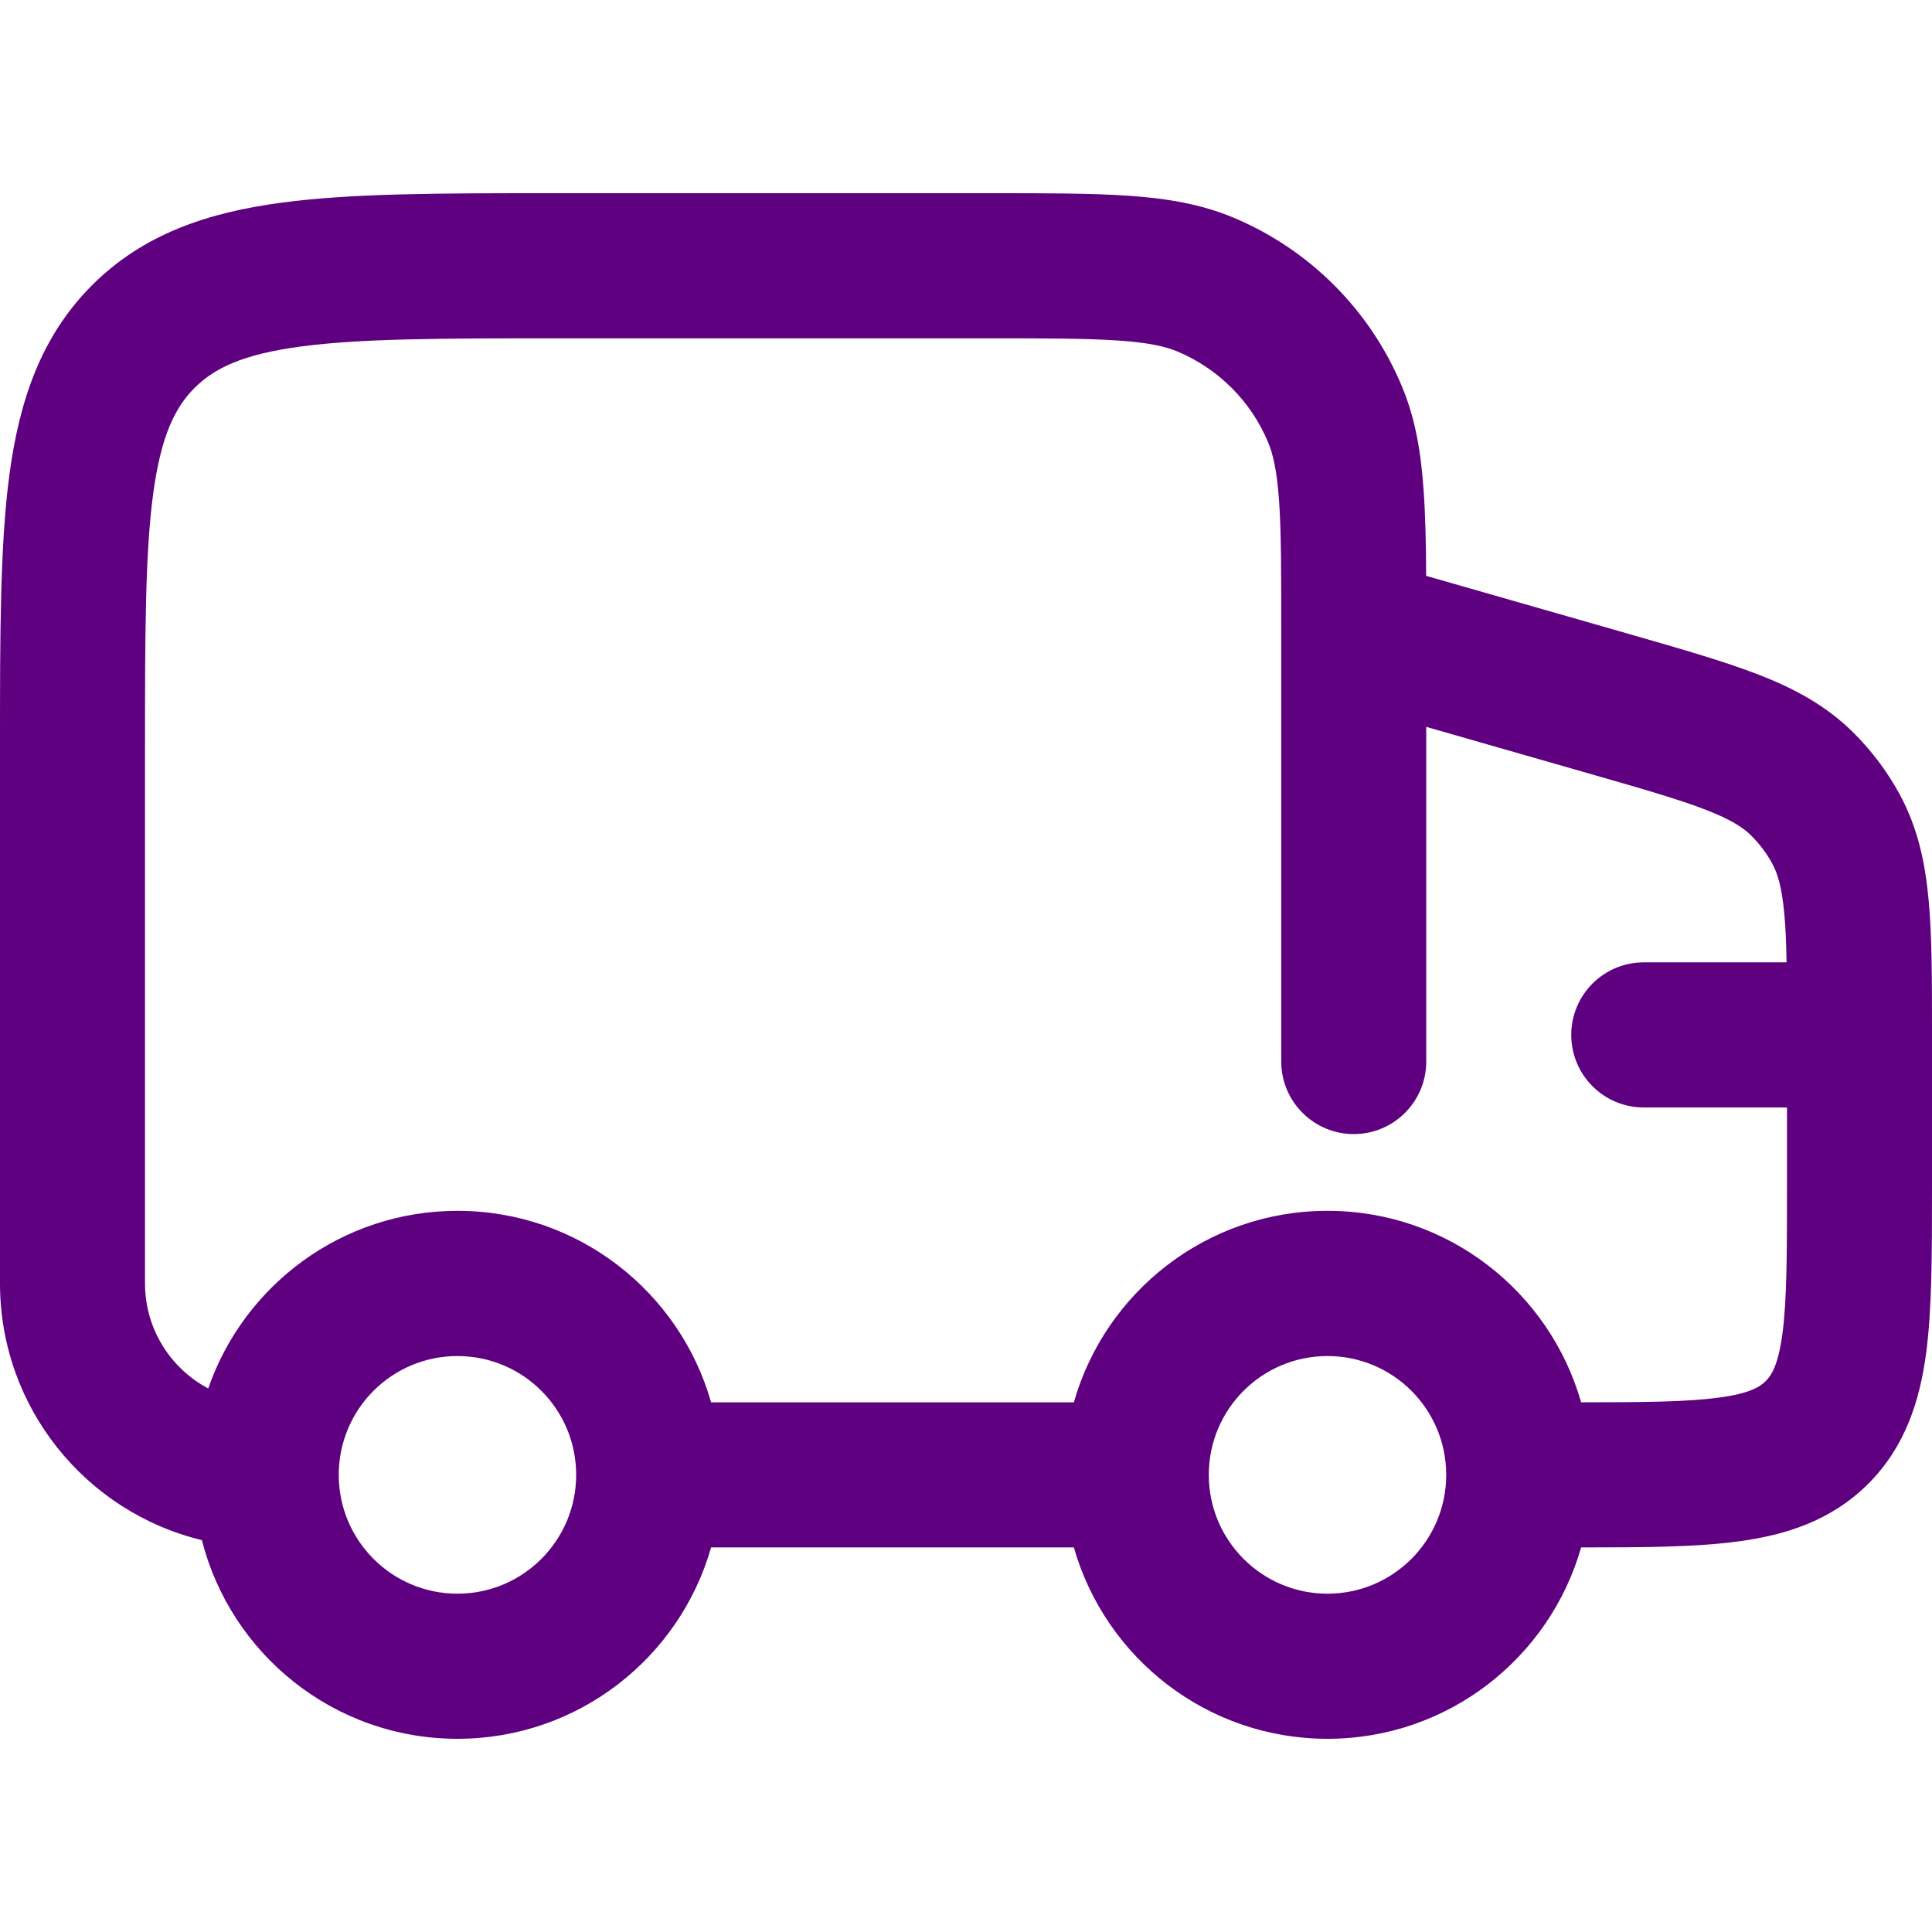 <svg width="18" height="18" viewBox="0 0 18 18" fill="none" xmlns="http://www.w3.org/2000/svg">
<path fill-rule="evenodd" clip-rule="evenodd" d="M5.13 1.8H9.241C9.754 1.8 10.173 1.8 10.516 1.824C10.87 1.848 11.191 1.901 11.498 2.03C12.202 2.327 12.762 2.887 13.058 3.592C13.188 3.899 13.24 4.221 13.264 4.575C13.28 4.803 13.286 5.064 13.287 5.365L15.22 5.919C15.682 6.052 16.072 6.164 16.385 6.286C16.716 6.414 17.013 6.573 17.268 6.826C17.436 6.993 17.58 7.184 17.694 7.392C17.867 7.707 17.937 8.037 17.969 8.39C18 8.725 18 9.131 18 9.612V11.081C18 11.68 18 12.197 17.945 12.61C17.885 13.053 17.751 13.478 17.407 13.823C17.062 14.168 16.638 14.302 16.195 14.361C15.796 14.415 15.303 14.417 14.731 14.417C14.437 15.446 13.491 16.2 12.368 16.2C11.245 16.2 10.298 15.446 10.005 14.417H6.625C6.332 15.446 5.385 16.2 4.262 16.2C3.115 16.2 2.151 15.413 1.881 14.349C0.802 14.089 3.89902e-06 13.116 3.6241e-06 11.957L6.34677e-07 6.935C-2.01572e-05 5.914 -3.71486e-05 5.079 0.088 4.42C0.181 3.732 0.381 3.135 0.857 2.658C1.333 2.182 1.93 1.981 2.618 1.889C3.276 1.8 4.11 1.8 5.13 1.8ZM1.94 12.936C2.273 11.973 3.187 11.281 4.262 11.281C5.385 11.281 6.332 12.035 6.625 13.065H10.005C10.298 12.035 11.245 11.281 12.368 11.281C13.491 11.281 14.437 12.035 14.731 13.065C15.326 13.065 15.72 13.061 16.015 13.021C16.308 12.982 16.4 12.918 16.451 12.867C16.503 12.815 16.566 12.723 16.606 12.43C16.648 12.117 16.649 11.693 16.649 11.037V10.318L15.315 10.318C14.941 10.318 14.639 10.015 14.639 9.642C14.639 9.269 14.941 8.966 15.315 8.966L16.645 8.966C16.642 8.79 16.636 8.642 16.624 8.514C16.601 8.26 16.56 8.134 16.51 8.043C16.458 7.948 16.393 7.862 16.316 7.785C16.243 7.713 16.133 7.638 15.896 7.546C15.647 7.449 15.317 7.354 14.819 7.211L13.288 6.772V9.89C13.288 10.263 12.986 10.566 12.613 10.566C12.24 10.566 11.937 10.263 11.937 9.89V5.875C11.937 5.332 11.937 4.959 11.917 4.669C11.897 4.384 11.861 4.229 11.813 4.117C11.654 3.738 11.352 3.436 10.973 3.276C10.861 3.229 10.706 3.192 10.422 3.173C10.132 3.153 9.76 3.152 9.217 3.152H5.179C4.098 3.152 3.356 3.154 2.798 3.229C2.26 3.301 1.996 3.431 1.813 3.614C1.629 3.798 1.5 4.062 1.427 4.601C1.352 5.159 1.351 5.902 1.351 6.983V11.957C1.351 12.381 1.589 12.75 1.94 12.936ZM12.368 14.848C12.979 14.848 13.474 14.352 13.474 13.741C13.474 13.129 12.979 12.634 12.368 12.634C11.757 12.634 11.262 13.129 11.262 13.741C11.262 14.352 11.757 14.848 12.368 14.848ZM5.368 13.741C5.368 14.352 4.873 14.848 4.262 14.848C3.651 14.848 3.156 14.352 3.156 13.741C3.156 13.129 3.651 12.634 4.262 12.634C4.873 12.634 5.368 13.129 5.368 13.741Z" fill="#5F0080"/>
</svg>
